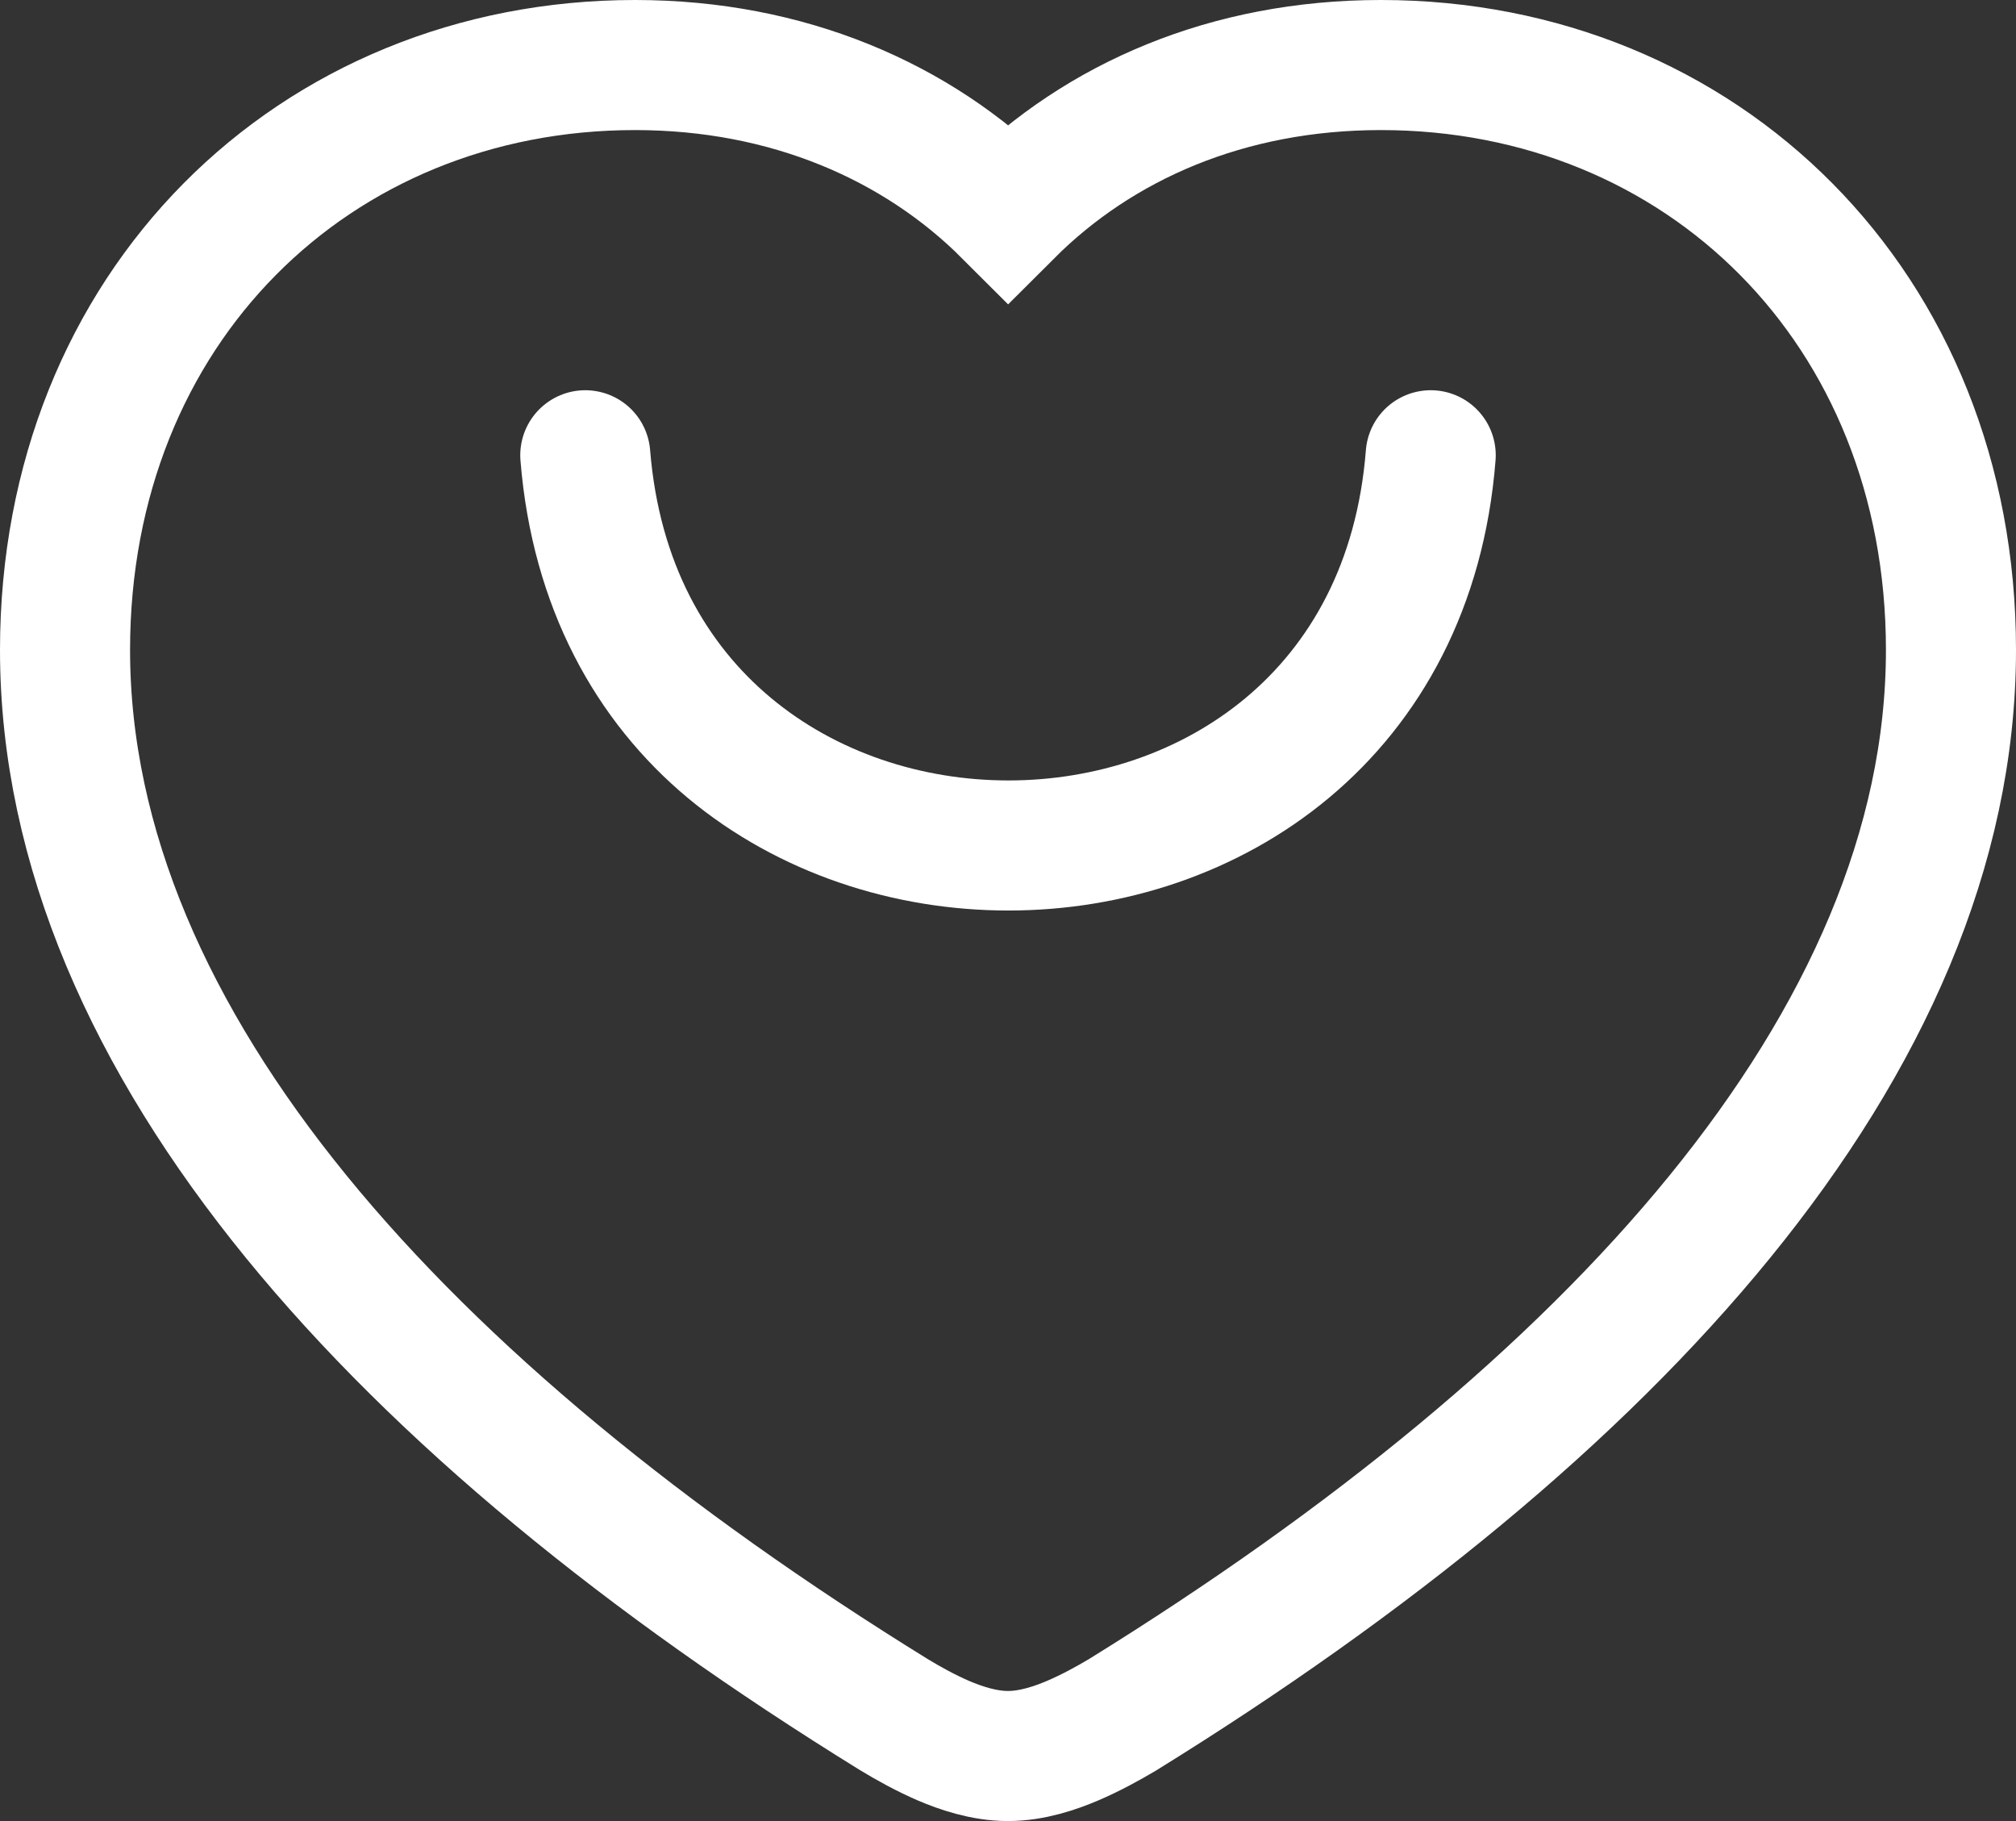 <svg width="31" height="28" viewBox="0 0 31 28" fill="none" xmlns="http://www.w3.org/2000/svg">
<rect x="0" y="0" width="31" height="28" fill="#333333" stroke="none"/>
<path d="M13.738 26.359L13.738 26.359L13.743 26.362C13.965 26.497 14.233 26.646 14.509 26.765C14.763 26.873 15.123 27 15.5 27C15.876 27 16.236 26.873 16.489 26.766C16.764 26.649 17.034 26.501 17.258 26.368L17.266 26.363L17.274 26.358C21.064 24.012 24.224 21.436 26.447 18.706C28.67 15.977 30 13.037 30 9.994C30 4.731 26.167 1 21.234 1C18.881 1 16.905 1.864 15.502 3.266C14.104 1.868 12.112 1 9.766 1C4.833 1 1 4.731 1 9.994C1 13.037 2.33 15.977 4.554 18.706C6.779 21.436 9.942 24.013 13.738 26.359Z" stroke="white" stroke-width="2"/>
<path d="M9 7C9.646 15 21.371 15 22 7" stroke="white" stroke-width="2" stroke-linecap="round" stroke-linejoin="round"/>
</svg>
